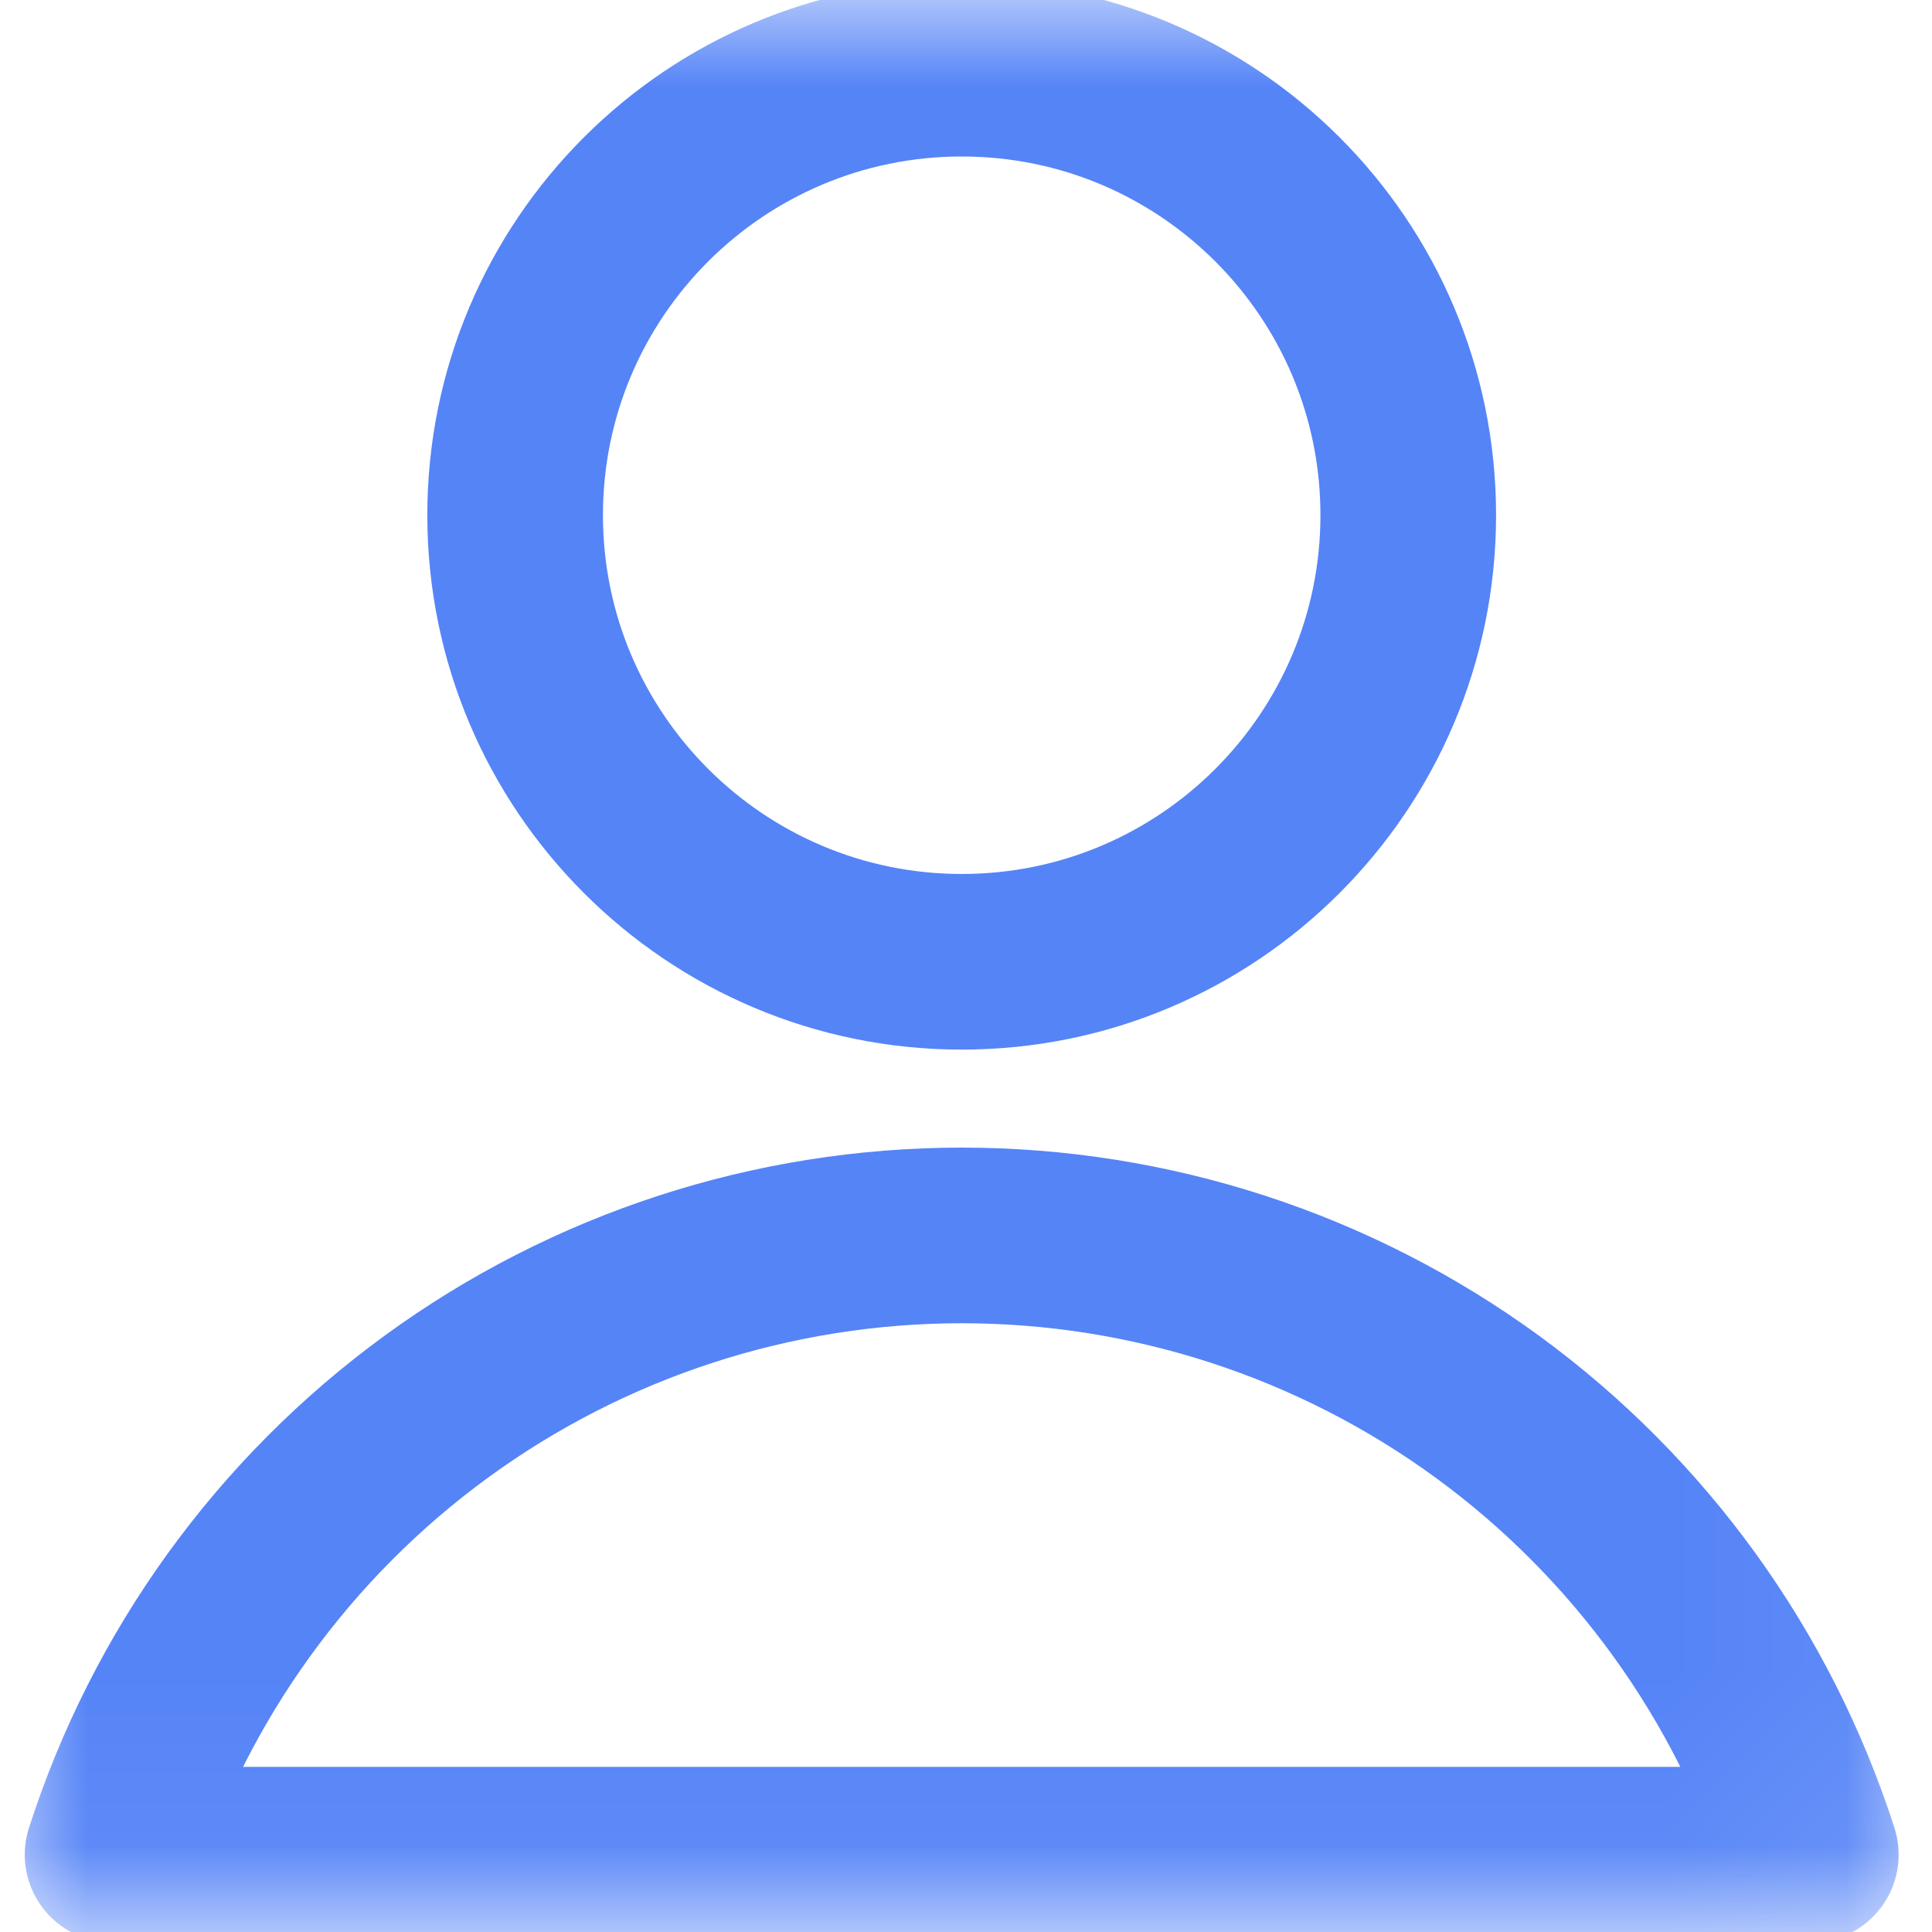 <svg width="11" height="11" viewBox="0 0 11 11" fill="none" xmlns="http://www.w3.org/2000/svg">
<mask id="mask0_300_144" style="mask-type:luminance" maskUnits="userSpaceOnUse" x="0" y="0" width="11" height="11">
<path d="M0 0H10.951V10.951H0V0Z" fill="white"/>
</mask>
<g mask="url(#mask0_300_144)">
<path d="M5.476 5.476C6.88 5.476 8.018 4.337 8.018 2.933C8.018 1.529 6.88 0.391 5.476 0.391C4.072 0.391 2.933 1.529 2.933 2.933C2.933 4.337 4.072 5.476 5.476 5.476Z" stroke="#5584F7" stroke-linecap="round" stroke-linejoin="round"/>
<path d="M10.31 10.56C9.981 9.536 9.336 8.643 8.468 8.009C7.599 7.375 6.551 7.034 5.476 7.034C4.4 7.034 3.353 7.375 2.484 8.009C1.615 8.643 0.97 9.536 0.641 10.56H10.31Z" stroke="#5584F7" stroke-linecap="round" stroke-linejoin="round"/>
</g>
</svg>
